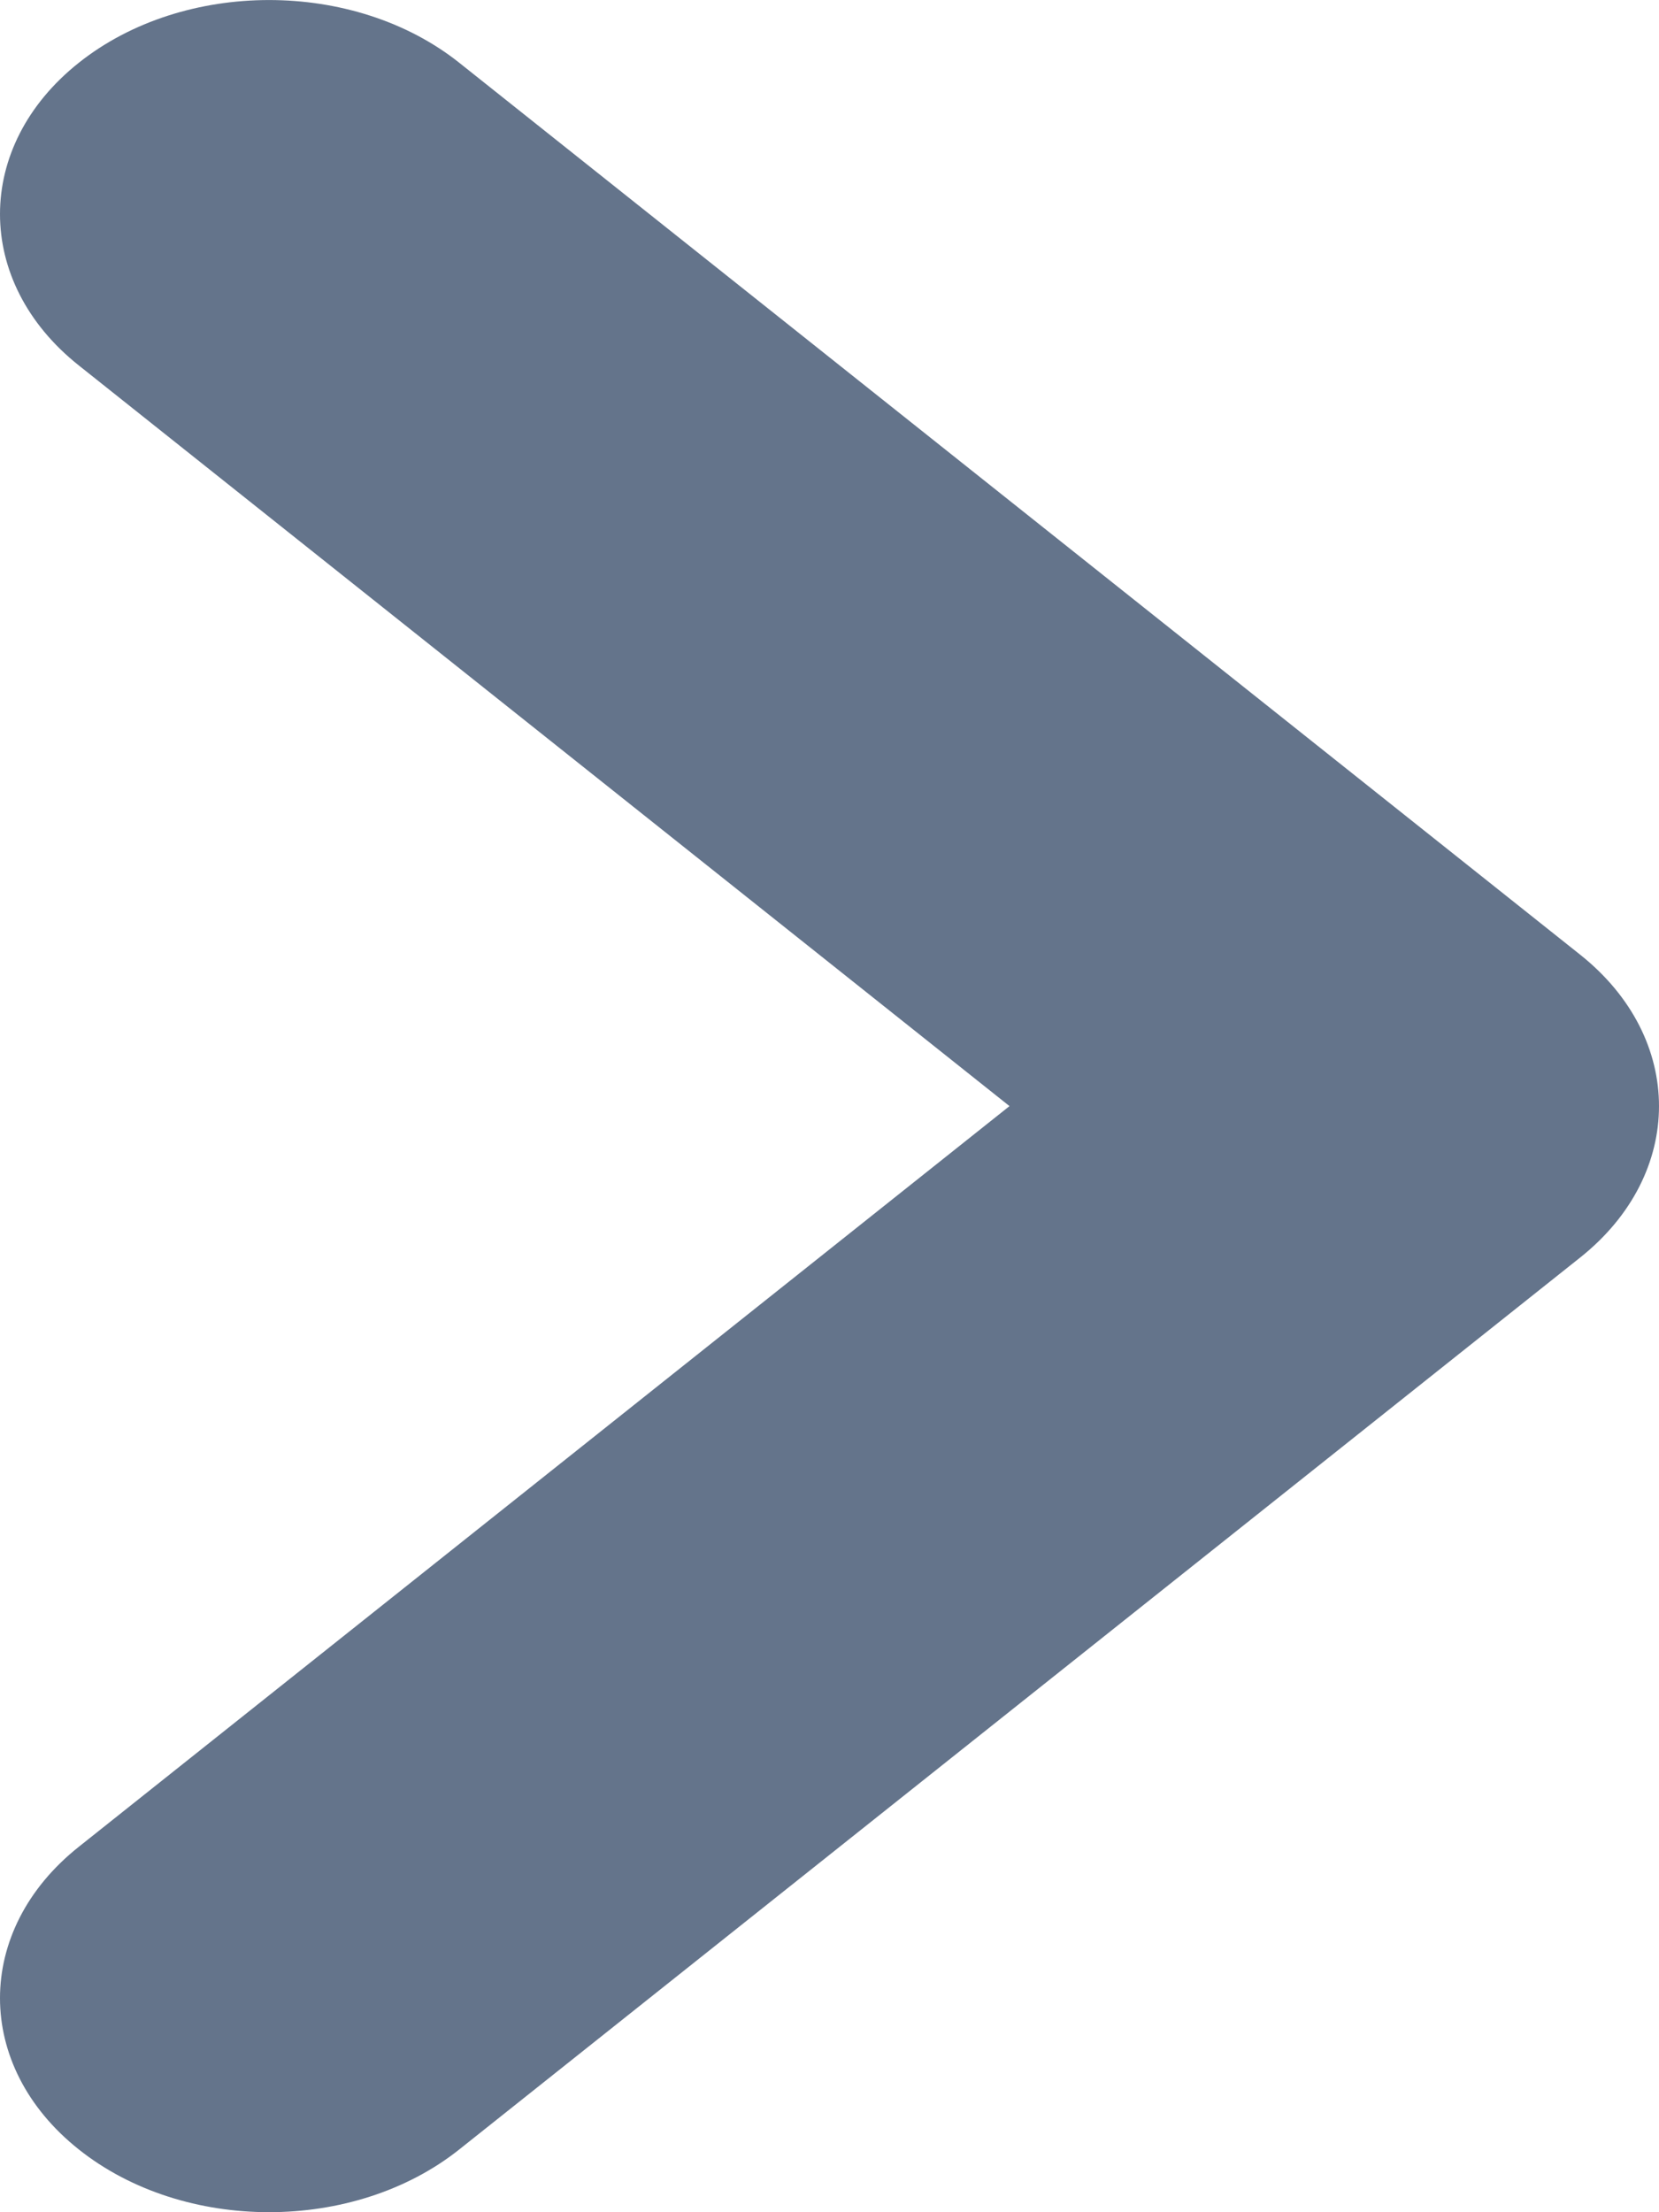<svg width="12" height="16" viewBox="0 0 12 16" fill="none" xmlns="http://www.w3.org/2000/svg">
<path fill-rule="evenodd" clip-rule="evenodd" d="M0.57 0.454C1.33 -0.151 2.562 -0.151 3.322 0.454L11.43 6.905C12.19 7.51 12.19 8.49 11.43 9.095L3.322 15.546C2.562 16.151 1.33 16.151 0.57 15.546C-0.19 14.942 -0.19 13.961 0.57 13.357L7.302 8L0.57 2.643C-0.19 2.039 -0.19 1.058 0.57 0.454Z" fill="#64748B"/>
</svg>
